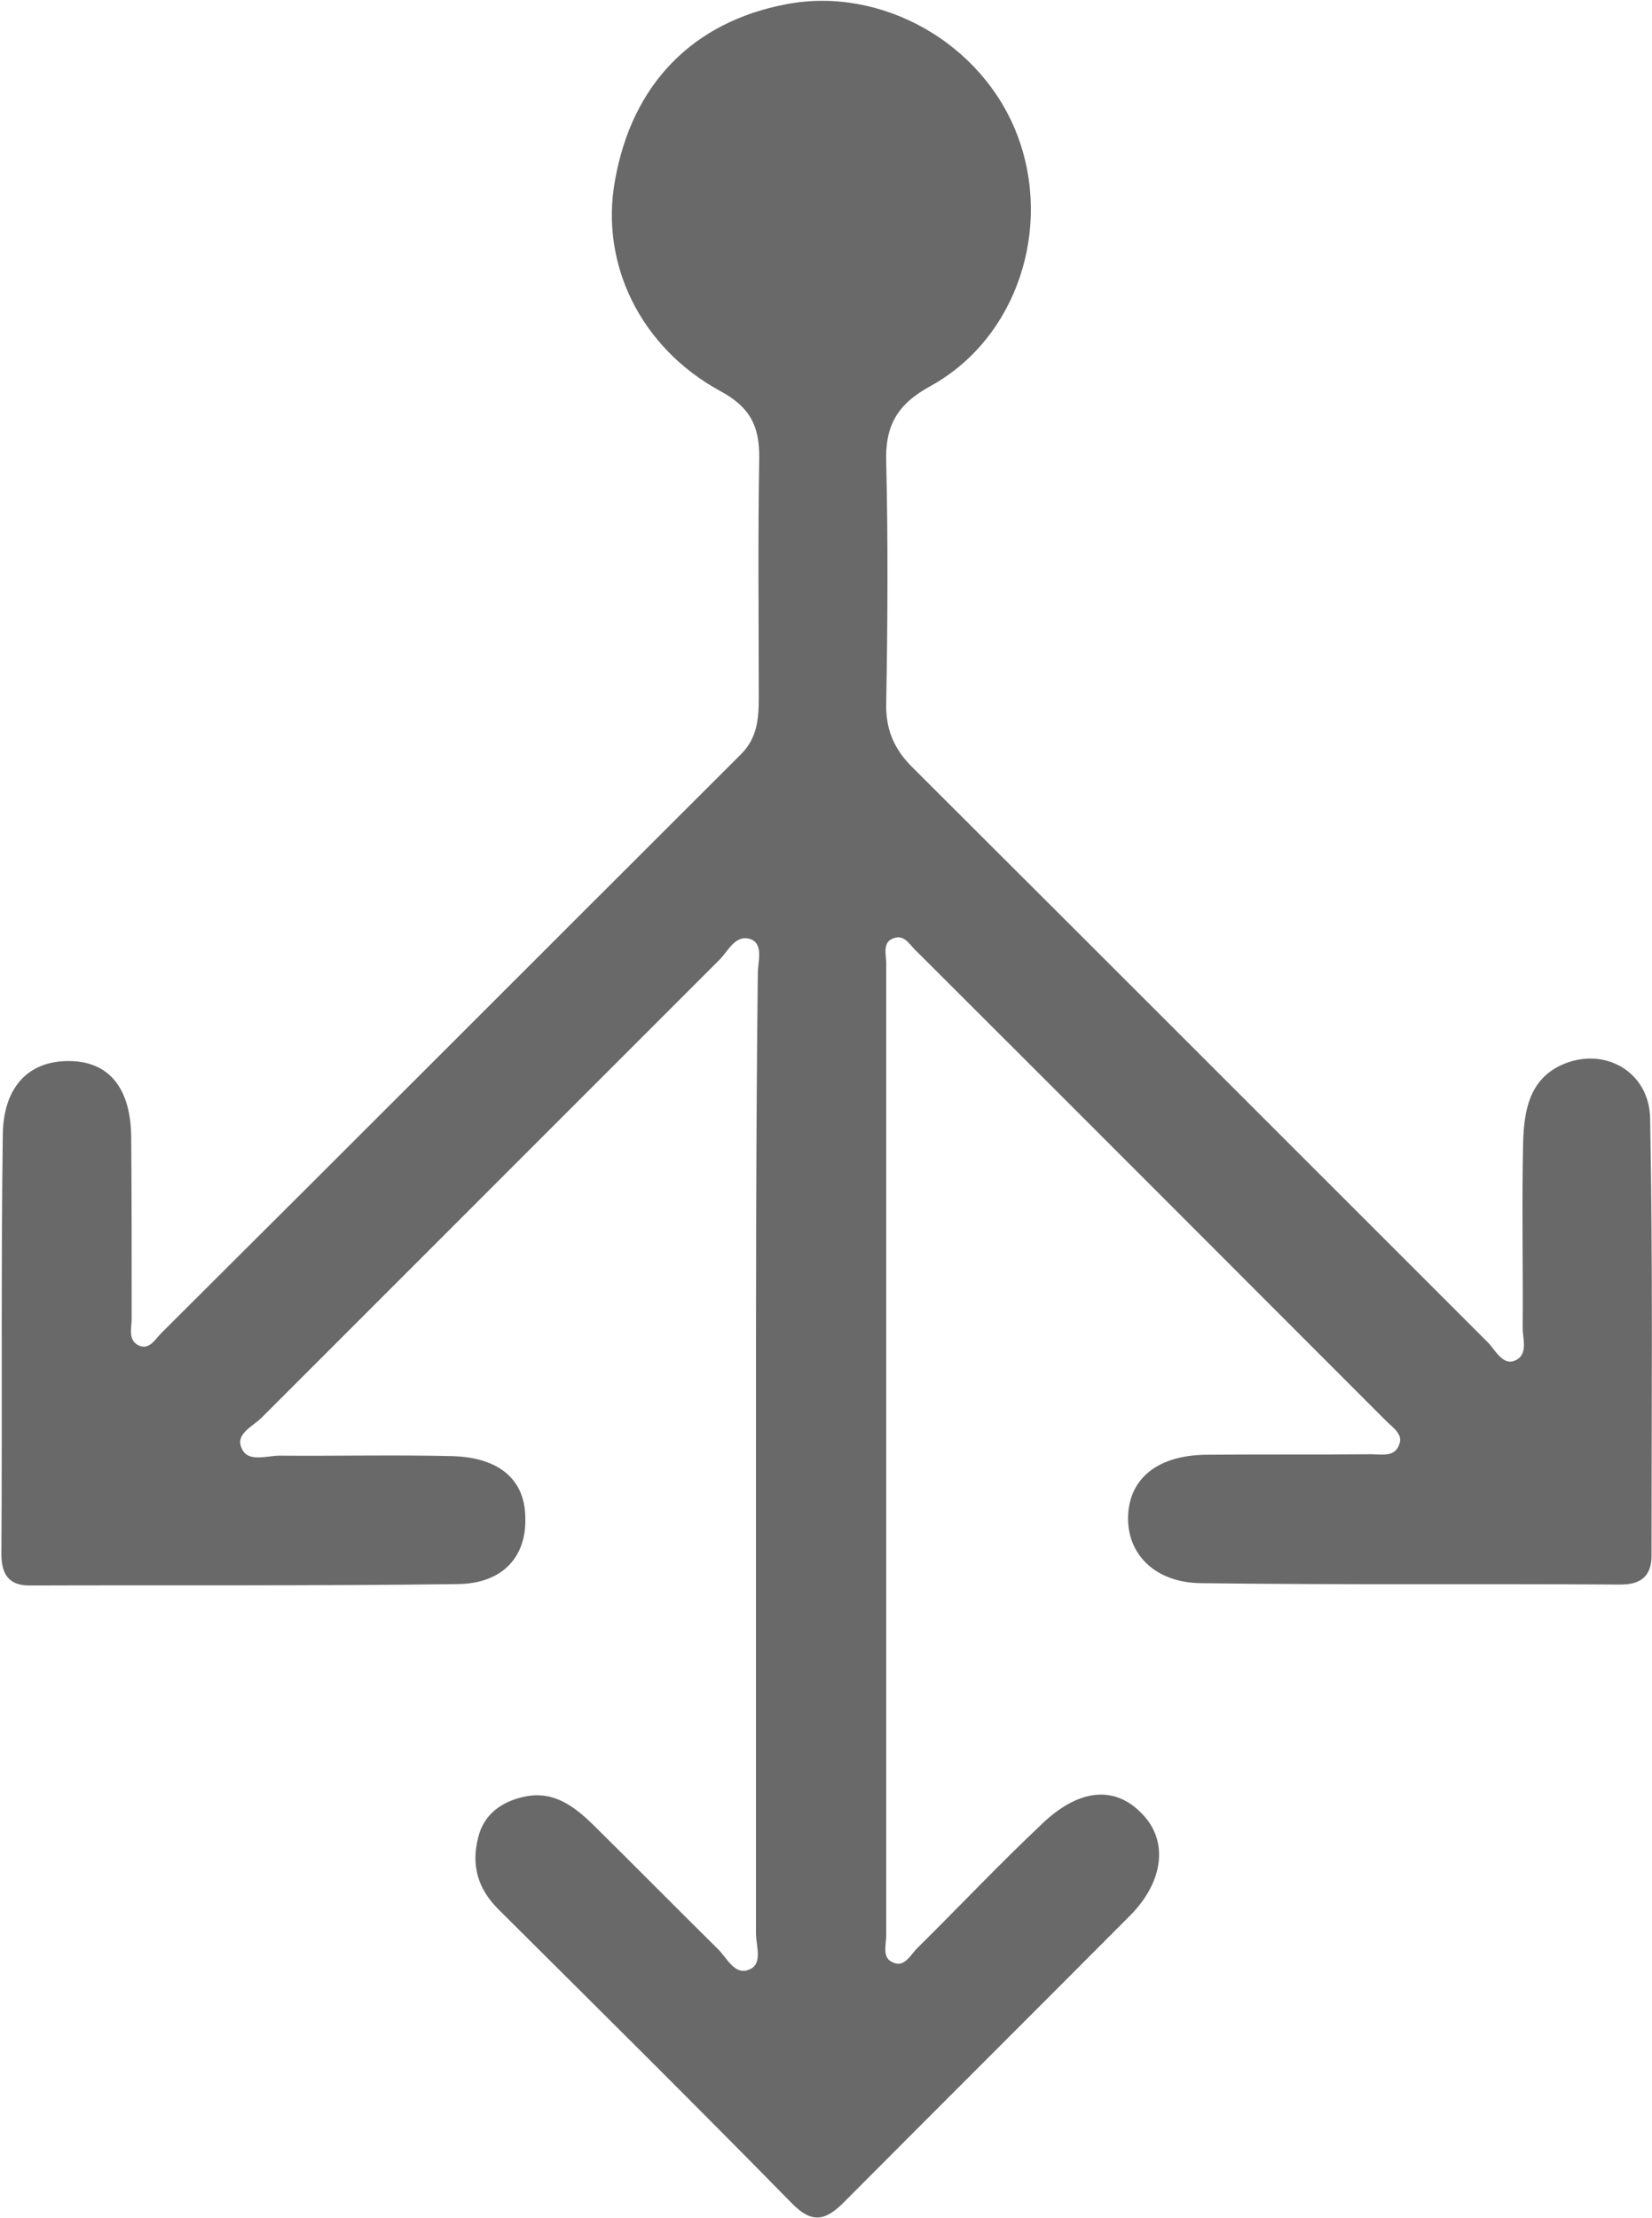 <?xml version="1.0" encoding="utf-8"?>
<!-- Generator: Adobe Illustrator 24.1.1, SVG Export Plug-In . SVG Version: 6.00 Build 0)  -->
<svg version="1.1" id="Layer_1" xmlns="http://www.w3.org/2000/svg" xmlns:xlink="http://www.w3.org/1999/xlink" x="0px" y="0px"
	 viewBox="0 0 353.8 474.9" style="enable-background:new 0 0 353.8 474.9;" xml:space="preserve">
<path d="M161.9,310.7c0,34.4,0,68.8,0,103.2c0,2.8,1.6,6.8-1.6,7.9c-3.1,1.2-4.7-2.8-6.8-4.7c-8.8-8.7-17.5-17.5-26.3-26.2
	c-4.1-4-8.5-7.5-14.8-6.2c-4.8,1-8.8,3.7-10,8.8c-1.5,5.9-0.1,10.9,4.3,15.3c21,20.9,42.2,41.9,62.9,63c4.6,4.7,7.5,3.5,11.5-0.6
	c20.3-20.4,40.7-40.7,61-61.1c7.2-7.3,8.1-16,2.5-21.7c-5.9-6.2-13.7-5.4-21.7,2.4c-9,8.5-17.5,17.5-26.3,26.2
	c-1.6,1.5-2.9,4.6-5.6,3.1c-2.1-1-1.2-3.7-1.2-5.7c0-69.4,0-138.7,0-208.1c0-1.9-0.9-4.6,1.6-5.4c2.4-0.9,3.5,1.6,5,2.9
	c33.5,33.4,66.9,66.9,100.4,100.4c1.5,1.5,3.7,2.9,2.9,5c-0.9,2.9-3.8,2.2-6,2.2c-11.8,0.1-23.5,0-35.3,0.1
	c-10.4,0.1-16.5,5-16.8,13.1c-0.3,8.1,5.7,14.3,15.6,14.4c30,0.4,60,0.1,89.9,0.3c4.3,0,6.6-1.8,6.6-6.2c0-31.2,0.3-62.3-0.3-93.5
	c-0.1-10.3-10.1-15.7-19.1-11.5c-6.8,3.2-7.9,9.8-8.1,16.5c-0.3,13.2,0,26.4-0.1,39.7c0,2.5,1.3,5.9-1.8,7.1c-2.4,0.9-4-2.1-5.4-3.7
	c-41.1-41.1-82.3-82.3-123.4-123.3c-4.1-4-5.9-8.4-5.7-14.1c0.3-17,0.4-34.1,0-51.1c-0.3-7.9,2.2-12.6,9.6-16.6
	c18.5-10.3,26-33.8,18.5-53.6c-7.5-19.8-29.1-32-49.5-28.1c-20.1,3.8-33.1,17.2-36.7,37.8c-3.2,17.6,5.3,35.6,22.5,45
	c6.5,3.5,8.5,7.6,8.4,14.5c-0.3,17-0.1,34.1-0.1,51.1c0,4.6-0.3,8.7-3.8,12.2c-41.4,41.3-82.7,82.7-124.2,124
	c-1.3,1.3-2.6,3.8-5,2.5c-2.1-1.2-1.3-3.7-1.3-5.7c0-12.9,0-25.9-0.1-38.8c-0.1-10.6-4.8-16.2-13.2-16.3
	c-8.4-0.1-14.1,5.1-14.3,15.6c-0.4,30-0.1,60-0.3,89.9c0,4.3,1.5,6.8,6,6.8c30.6-0.1,61.1,0.1,91.7-0.3c9.8-0.1,14.8-6,14.5-14.3
	c-0.1-8.1-5.6-12.8-15.6-13.1c-12.3-0.3-24.7,0-37-0.1c-2.8,0-6.8,1.5-8.1-1.5c-1.6-3.2,2.5-4.8,4.4-6.8
	c32.6-32.6,65.2-65.2,97.9-97.9c1.9-1.9,3.5-5.7,6.9-4.3c2.5,1.2,1.3,4.8,1.3,7.3C161.9,242.5,161.9,276.6,161.9,310.7z" fill="#696969"/>
</svg>
